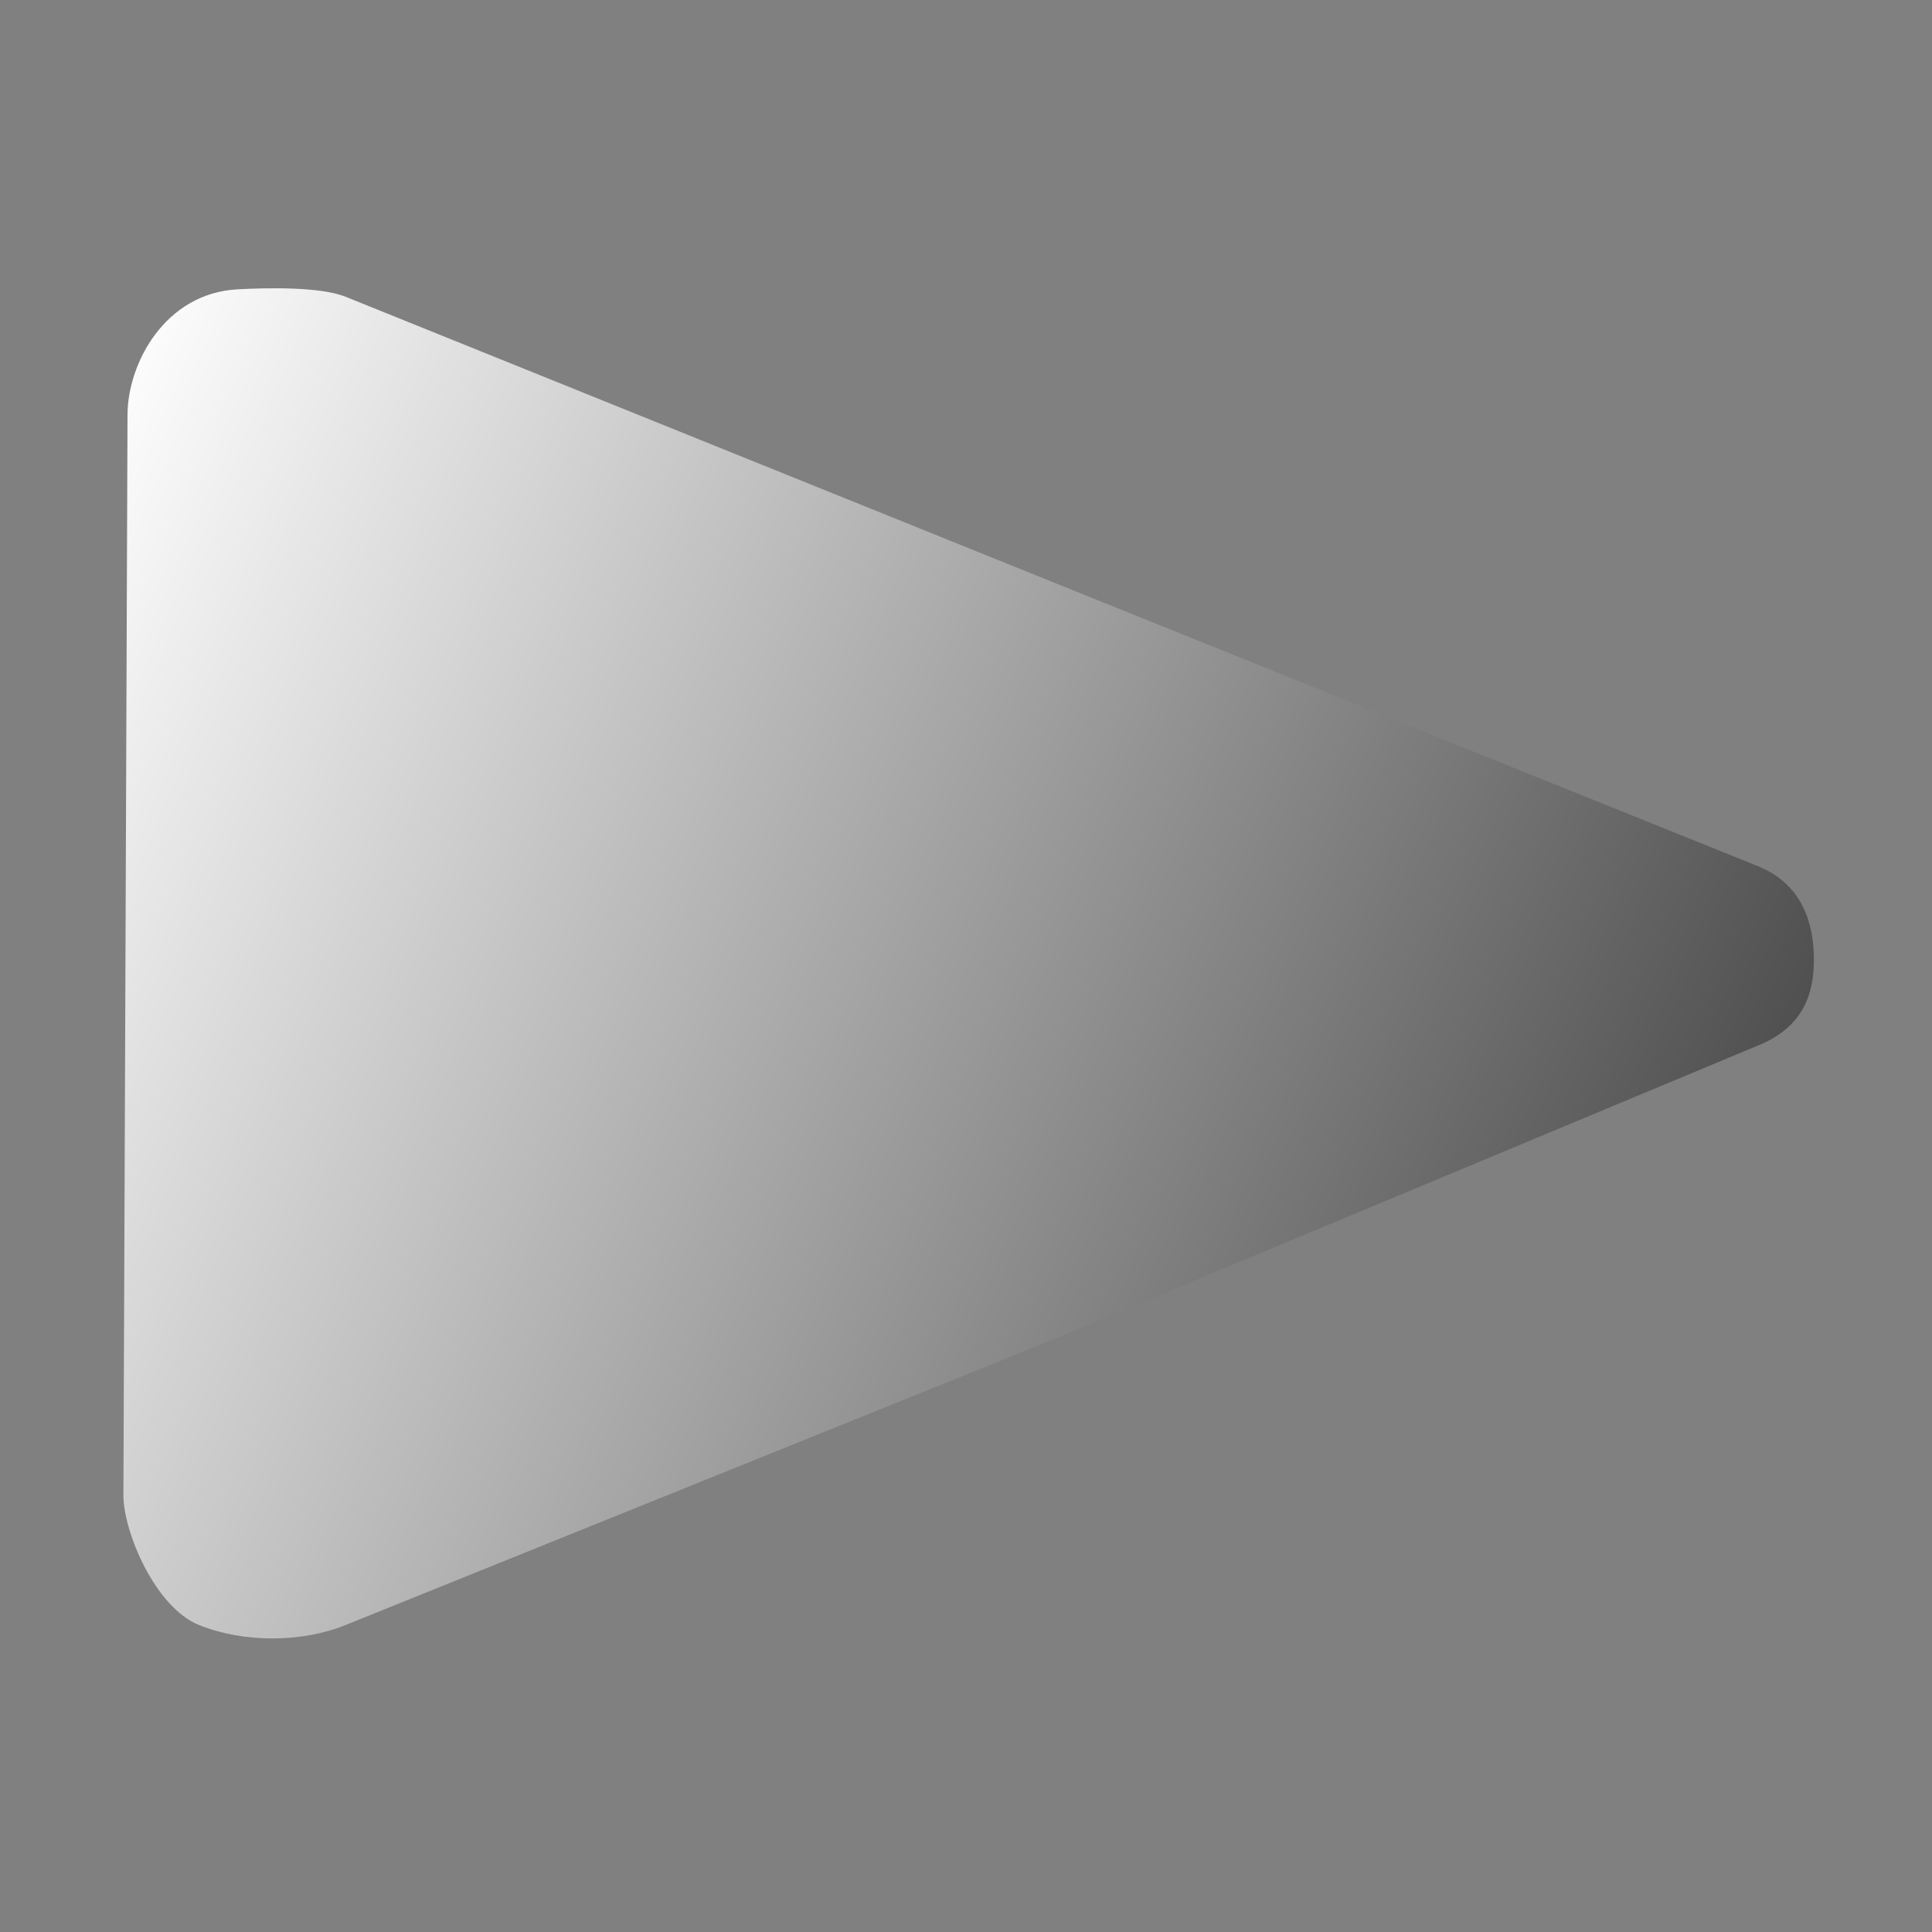 <?xml version="1.0" encoding="UTF-8" standalone="no"?>
<!-- Created with Inkscape (http://www.inkscape.org/) -->

<svg
   xmlns:dc="http://purl.org/dc/elements/1.1/"
   xmlns:cc="http://creativecommons.org/ns#"
   xmlns:rdf="http://www.w3.org/1999/02/22-rdf-syntax-ns#"
   xmlns:svg="http://www.w3.org/2000/svg"
   xmlns="http://www.w3.org/2000/svg"
   xmlns:xlink="http://www.w3.org/1999/xlink"
   xmlns:sodipodi="http://sodipodi.sourceforge.net/DTD/sodipodi-0.dtd"
   xmlns:inkscape="http://www.inkscape.org/namespaces/inkscape"
   width="16"
   height="16"
   id="svg2985"
   version="1.1"
   inkscape:version="0.91 r13725"
   sodipodi:docname="toolbar16dark_run.svg">
  <rect width="100%" height="100%" fill="#808080" stroke="none"/>
  <defs
     id="defs2987">
    <linearGradient
       id="linearGradient4824">
      <stop
         id="stop4826"
         offset="0"
         style="stop-color:#0f0f0f;stop-opacity:1;" />
      <stop
         id="stop4828"
         offset="1"
         style="stop-color:#ffffff;stop-opacity:1;" />
    </linearGradient>
    <inkscape:path-effect
       effect="spiro"
       id="path-effect3138"
       is_visible="true" />
    <linearGradient
       id="linearGradient4619">
      <stop
         style="stop-color:#c3c3c3;stop-opacity:1;"
         offset="0"
         id="stop4621" />
      <stop
         style="stop-color:#ffffff;stop-opacity:1;"
         offset="1"
         id="stop4623" />
    </linearGradient>
    <linearGradient
       id="linearGradient4592">
      <stop
         style="stop-color:#c3c3c3;stop-opacity:1;"
         offset="0"
         id="stop4594" />
      <stop
         style="stop-color:#fafafa;stop-opacity:0.98;"
         offset="1"
         id="stop4596" />
    </linearGradient>
    <linearGradient
       inkscape:collect="always"
       xlink:href="#linearGradient4619"
       id="linearGradient4708"
       gradientUnits="userSpaceOnUse"
       gradientTransform="translate(-0.909,12.021)"
       x1="11"
       y1="12"
       x2="11"
       y2="6" />
    <linearGradient
       inkscape:collect="always"
       xlink:href="#linearGradient4619"
       id="linearGradient4724"
       gradientUnits="userSpaceOnUse"
       gradientTransform="matrix(4.367,0,0,0.36,-29.207,18.152)"
       x1="11"
       y1="12"
       x2="11"
       y2="6" />
    <linearGradient
       inkscape:collect="always"
       xlink:href="#linearGradient4619"
       id="linearGradient3048"
       gradientUnits="userSpaceOnUse"
       gradientTransform="matrix(0.627,0,0,1,-8.557,-29.094)"
       x1="22"
       y1="38"
       x2="22"
       y2="26" />
    <linearGradient
       inkscape:collect="always"
       xlink:href="#linearGradient4619"
       id="linearGradient3969"
       x1="10.957"
       y1="34.109"
       x2="9.256"
       y2="37.19"
       gradientUnits="userSpaceOnUse" />
    <linearGradient
       inkscape:collect="always"
       xlink:href="#linearGradient4619"
       id="linearGradient3994"
       gradientUnits="userSpaceOnUse"
       x1="10.957"
       y1="34.109"
       x2="9.256"
       y2="37.19"
       gradientTransform="translate(0,-32)" />
    <linearGradient
       inkscape:collect="always"
       xlink:href="#linearGradient4824"
       id="linearGradient3949"
       x1="58.611"
       y1="34.244"
       x2="4.626"
       y2="8.965"
       gradientUnits="userSpaceOnUse"
       gradientTransform="matrix(0.342,0,0,0.37,-0.463,31.03)" />
    <linearGradient
       id="linearGradient3943">
      <stop
         style="stop-color:#c3c3c3;stop-opacity:1;"
         offset="0"
         id="stop3945" />
      <stop
         style="stop-color:#f9f9f9;stop-opacity:1;"
         offset="1"
         id="stop3947" />
    </linearGradient>
    <filter
       id="filter3044"
       style="color-interpolation-filters:sRGB"
       inkscape:label="Drop Shadow">
      <feFlood
         id="feFlood3046"
         flood-opacity="0.75"
         flood-color="rgb(0,0,0)"
         result="flood" />
      <feComposite
         id="feComposite3048"
         in2="SourceGraphic"
         in="flood"
         operator="in"
         result="composite1" />
      <feGaussianBlur
         id="feGaussianBlur3050"
         stdDeviation="0.5"
         result="blur" />
      <feOffset
         id="feOffset3052"
         dx="0.5"
         dy="0.5"
         result="offset" />
      <feComposite
         id="feComposite3054"
         in2="offset"
         in="SourceGraphic"
         operator="over"
         result="composite2" />
    </filter>
  </defs>
  <sodipodi:namedview
     id="base"
     pagecolor="#ffffff"
     bordercolor="#666666"
     borderopacity="1.0"
     inkscape:pageopacity="0.0"
     inkscape:pageshadow="2"
     inkscape:zoom="28"
     inkscape:cx="-14.303571"
     inkscape:cy="2.93477"
     inkscape:current-layer="layer1"
     showgrid="true"
     inkscape:grid-bbox="true"
     inkscape:document-units="px"
     inkscape:window-width="2466"
     inkscape:window-height="1365"
     inkscape:window-x="0"
     inkscape:window-y="0"
     inkscape:window-maximized="1"
     inkscape:snap-global="false">
    <inkscape:grid
       type="xygrid"
       id="grid3012"
       empspacing="5"
       visible="true"
       enabled="true"
       snapvisiblegridlinesonly="true" />
  </sodipodi:namedview>
  <g
     id="layer1"
     inkscape:label="Layer 1"
     inkscape:groupmode="layer"
     transform="translate(0,-32)">
    <path
       style="color:#000000;font-style:normal;font-variant:normal;font-weight:normal;font-stretch:normal;font-size:medium;line-height:normal;font-family:Sans;-inkscape-font-specification:Sans;text-indent:0;text-align:start;text-decoration:none;text-decoration-line:none;letter-spacing:normal;word-spacing:normal;text-transform:none;direction:ltr;block-progression:tb;writing-mode:lr-tb;baseline-shift:baseline;text-anchor:start;display:inline;overflow:visible;visibility:visible;fill:url(#linearGradient3949);fill-opacity:1;fill-rule:evenodd;stroke:none;stroke-width:8.042;marker:none;enable-background:accumulate"
       d="m 1.968,34.396 c -0.604,0.032 -0.911,0.616 -0.912,1.039 l -0.017,4.523 -0.017,4.429 c 0.001,0.296 0.26,0.923 0.627,1.071 0.367,0.148 0.847,0.148 1.214,-6.3e-4 l 5.899,-2.38 5.802,-2.421 c 0.364,-0.149 0.458,-0.416 0.458,-0.711 0,-0.295 -0.094,-0.62 -0.458,-0.77 L 8.761,36.838 2.863,34.458 c -0.21,-0.085 -0.652,-0.075 -0.895,-0.062 z"
       inkscape:connector-curvature="0"
       sodipodi:nodetypes="ccccscccscccc"
       id="path2999" />
  </g>
</svg>
